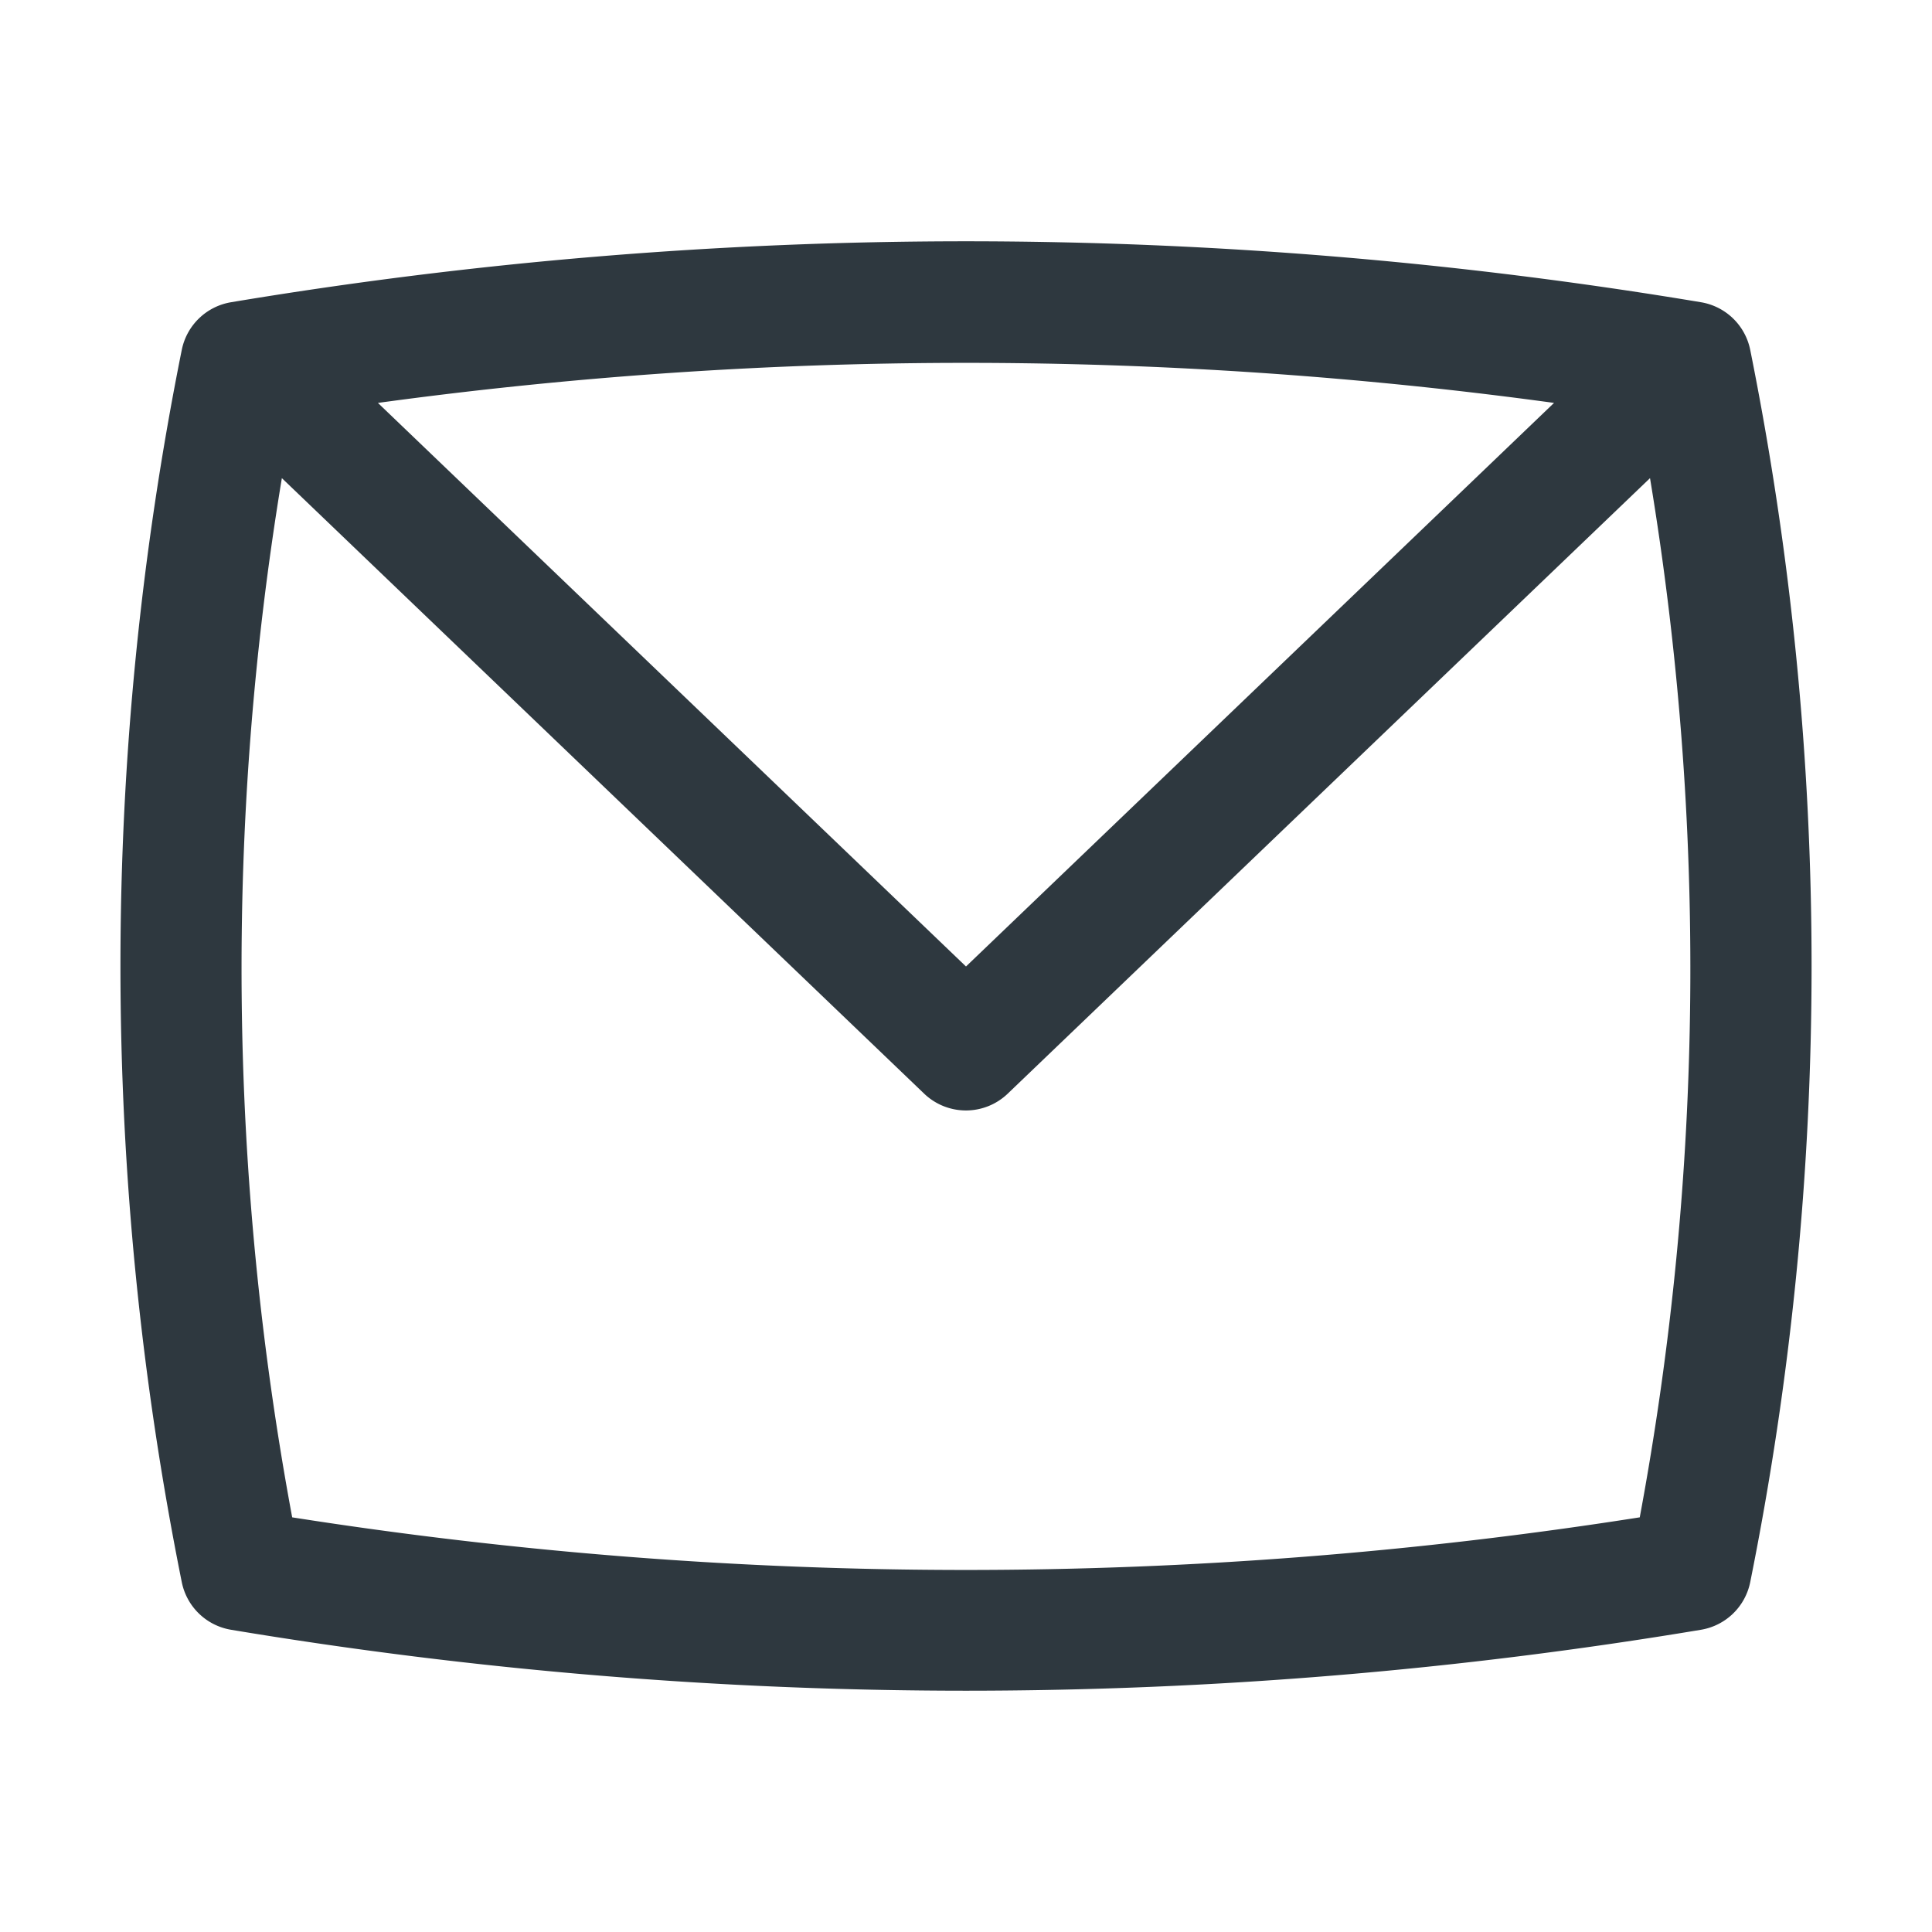 <svg id="Layer_2" fill="#2E383F" height="512" viewBox="0 0 64 64" width="512" xmlns="http://www.w3.org/2000/svg" data-name="Layer 2"><path d="m57.979 11.593a2 2 0 0 0 -1.632-1.581 147.809 147.809 0 0 0 -48.694 0 2 2 0 0 0 -1.632 1.581 103.538 103.538 0 0 0 0 40.814 2 2 0 0 0 1.632 1.581 148.049 148.049 0 0 0 24.347 2.019 148.049 148.049 0 0 0 24.347-2.019 2 2 0 0 0 1.632-1.581 103.5 103.5 0 0 0 0-40.814zm-6.5 1.754-19.479 18.669-19.481-18.669a143.686 143.686 0 0 1 38.962 0zm2.838 36.917a143.768 143.768 0 0 1 -44.638 0 99.419 99.419 0 0 1 -.342-34.425l21.277 20.39a2 2 0 0 0 2.768 0l21.277-20.39a99.419 99.419 0 0 1 -.34 34.425z"/></svg>